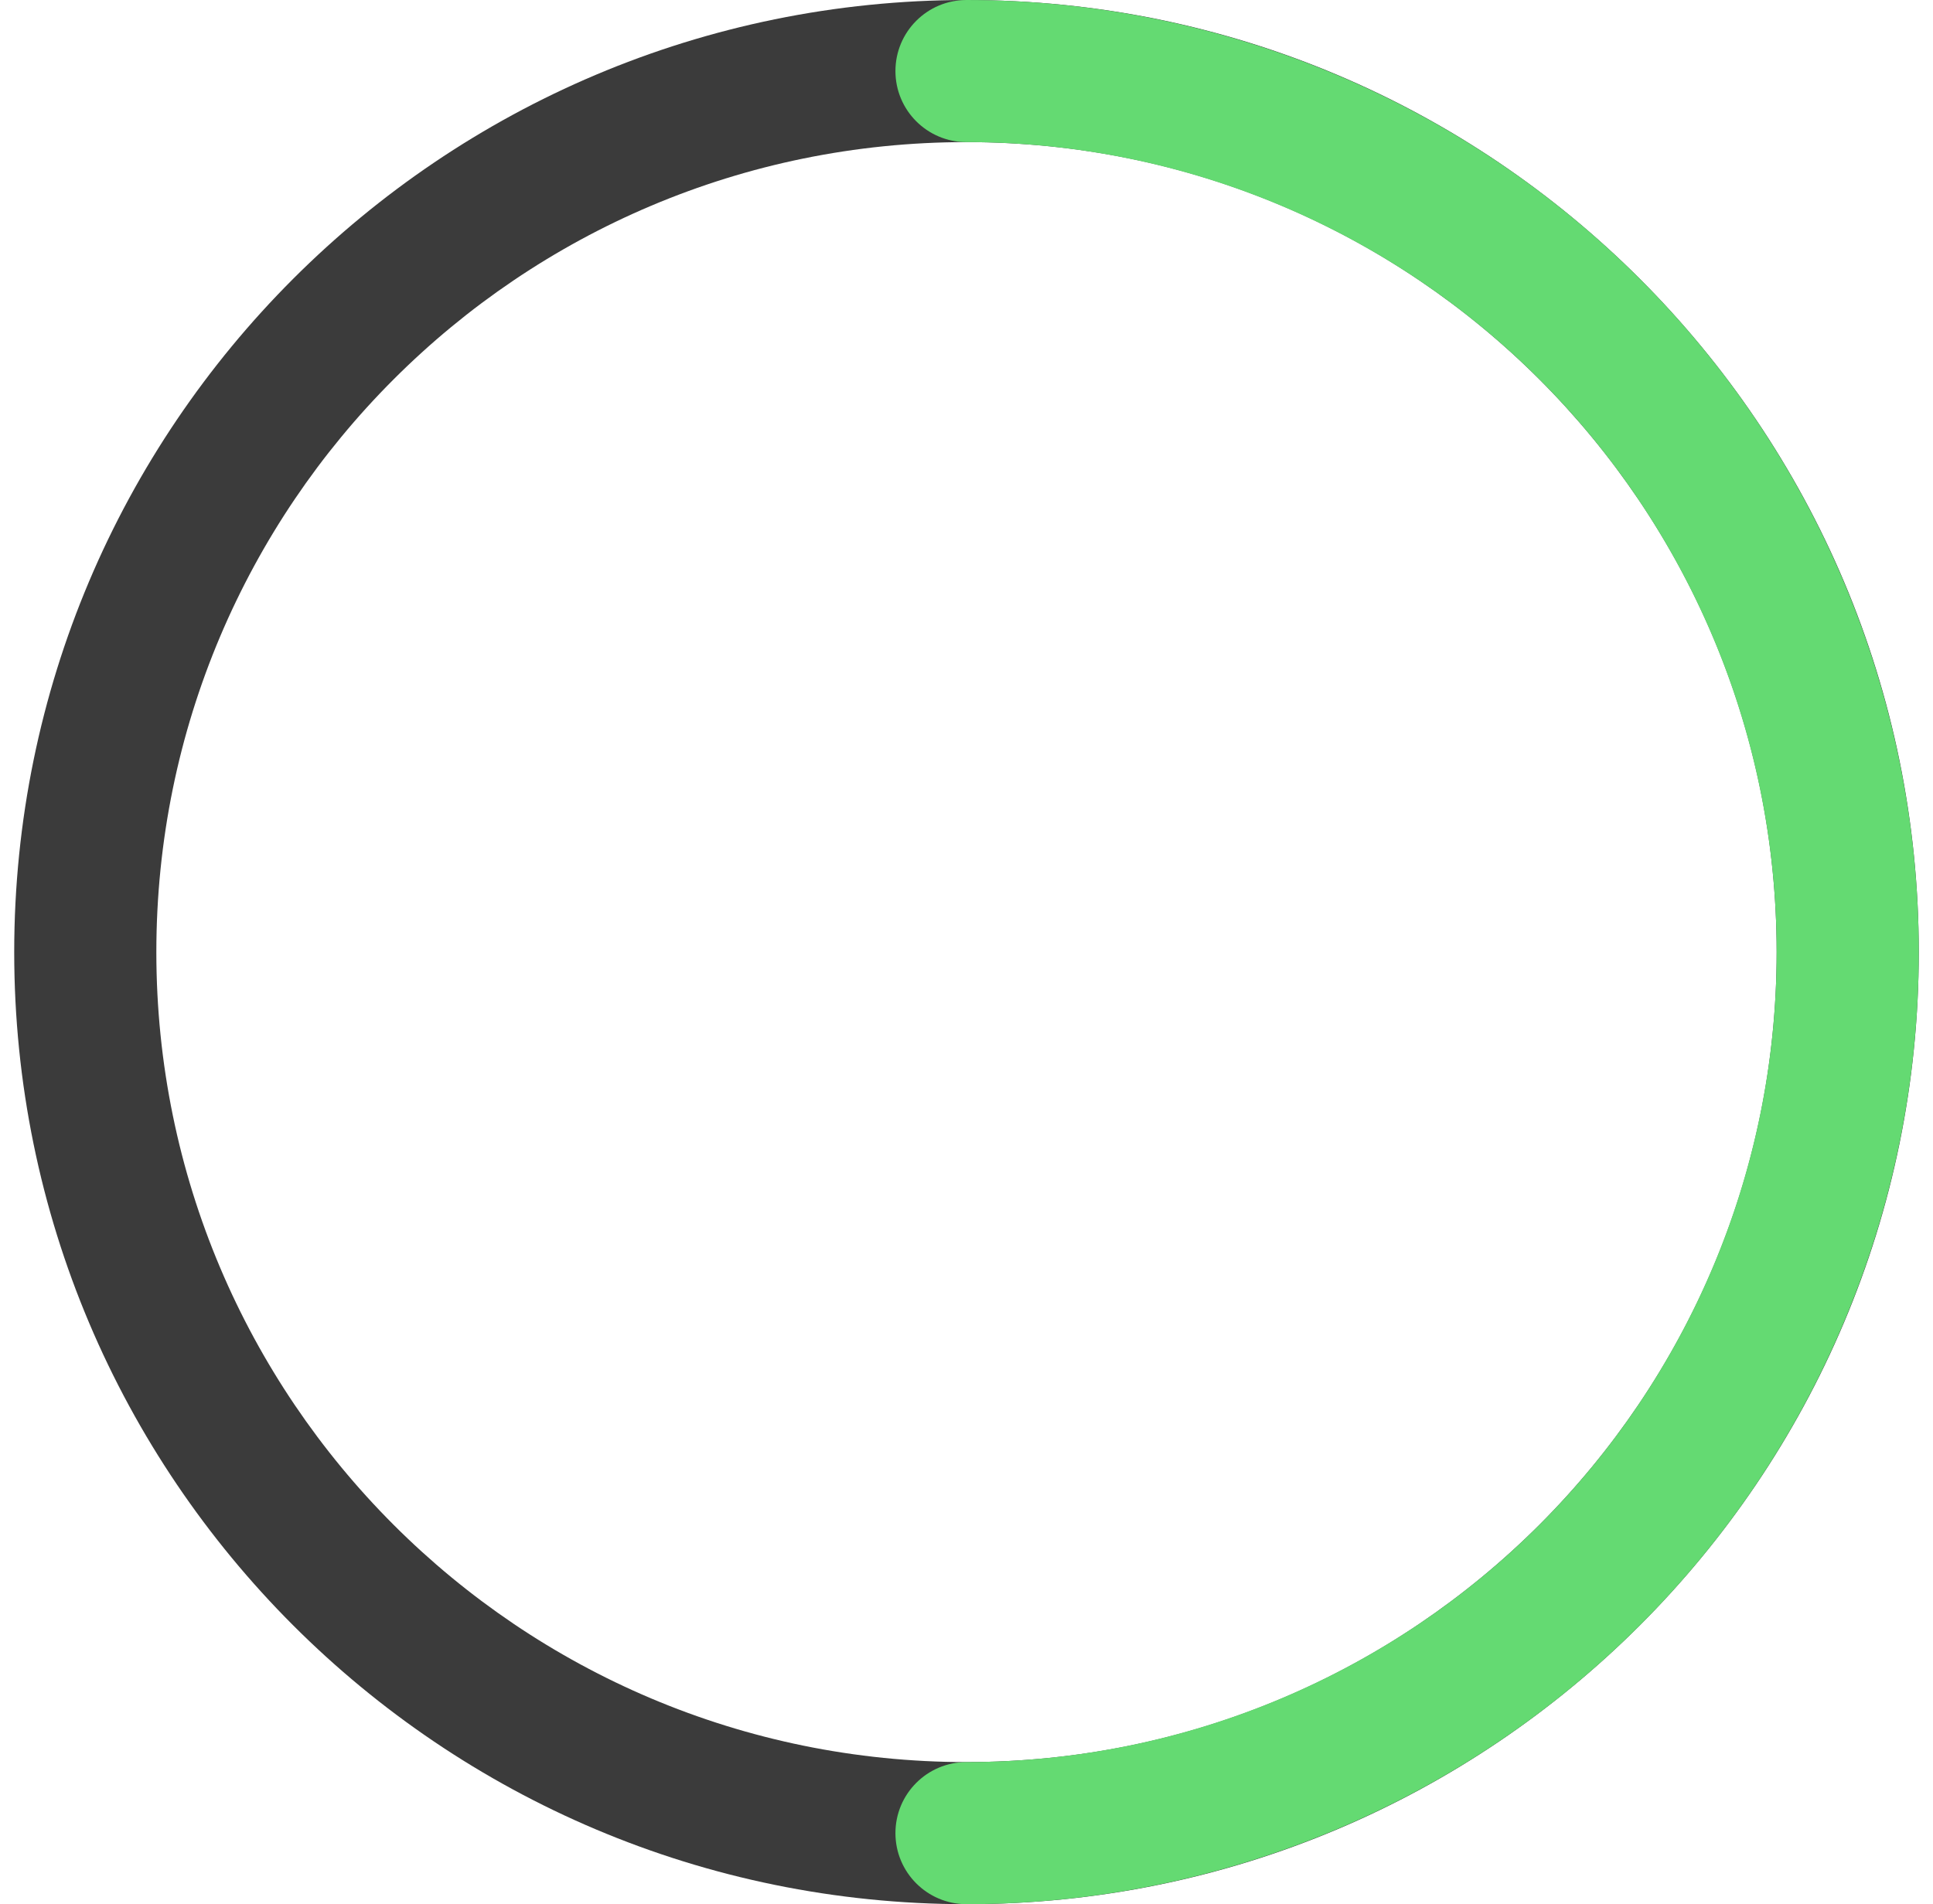 <svg width="68" height="67" viewBox="0 0 68 67" fill="none" xmlns="http://www.w3.org/2000/svg">
<path fill-rule="evenodd" clip-rule="evenodd" d="M34 5C18.26 5 5.5 17.76 5.5 33.5C5.5 49.24 18.26 62 34 62C49.74 62 62.5 49.24 62.5 33.5C62.5 17.76 49.74 5 34 5ZM0.5 33.5C0.5 14.998 15.498 0 34 0C52.502 0 67.5 14.998 67.5 33.5C67.5 52.002 52.502 67 34 67C15.498 67 0.5 52.002 0.5 33.5Z" fill="#3B3B3B"/>
<path fill-rule="evenodd" clip-rule="evenodd" d="M31.5 2.5C31.5 1.119 32.619 -2.38419e-07 34 0C42.885 1.66893e-06 51.406 3.529 57.688 9.812C63.971 16.094 67.5 24.615 67.5 33.5C67.5 42.385 63.971 50.906 57.688 57.188C51.406 63.471 42.885 67 34 67C32.619 67 31.5 65.881 31.5 64.5C31.5 63.119 32.619 62 34 62C41.559 62 48.808 58.997 54.153 53.653C59.497 48.308 62.5 41.059 62.5 33.5C62.5 25.941 59.497 18.692 54.153 13.348C48.808 8.003 41.559 5 34 5C32.619 5 31.5 3.881 31.5 2.5Z" fill="#64DA72"/>
</svg>
